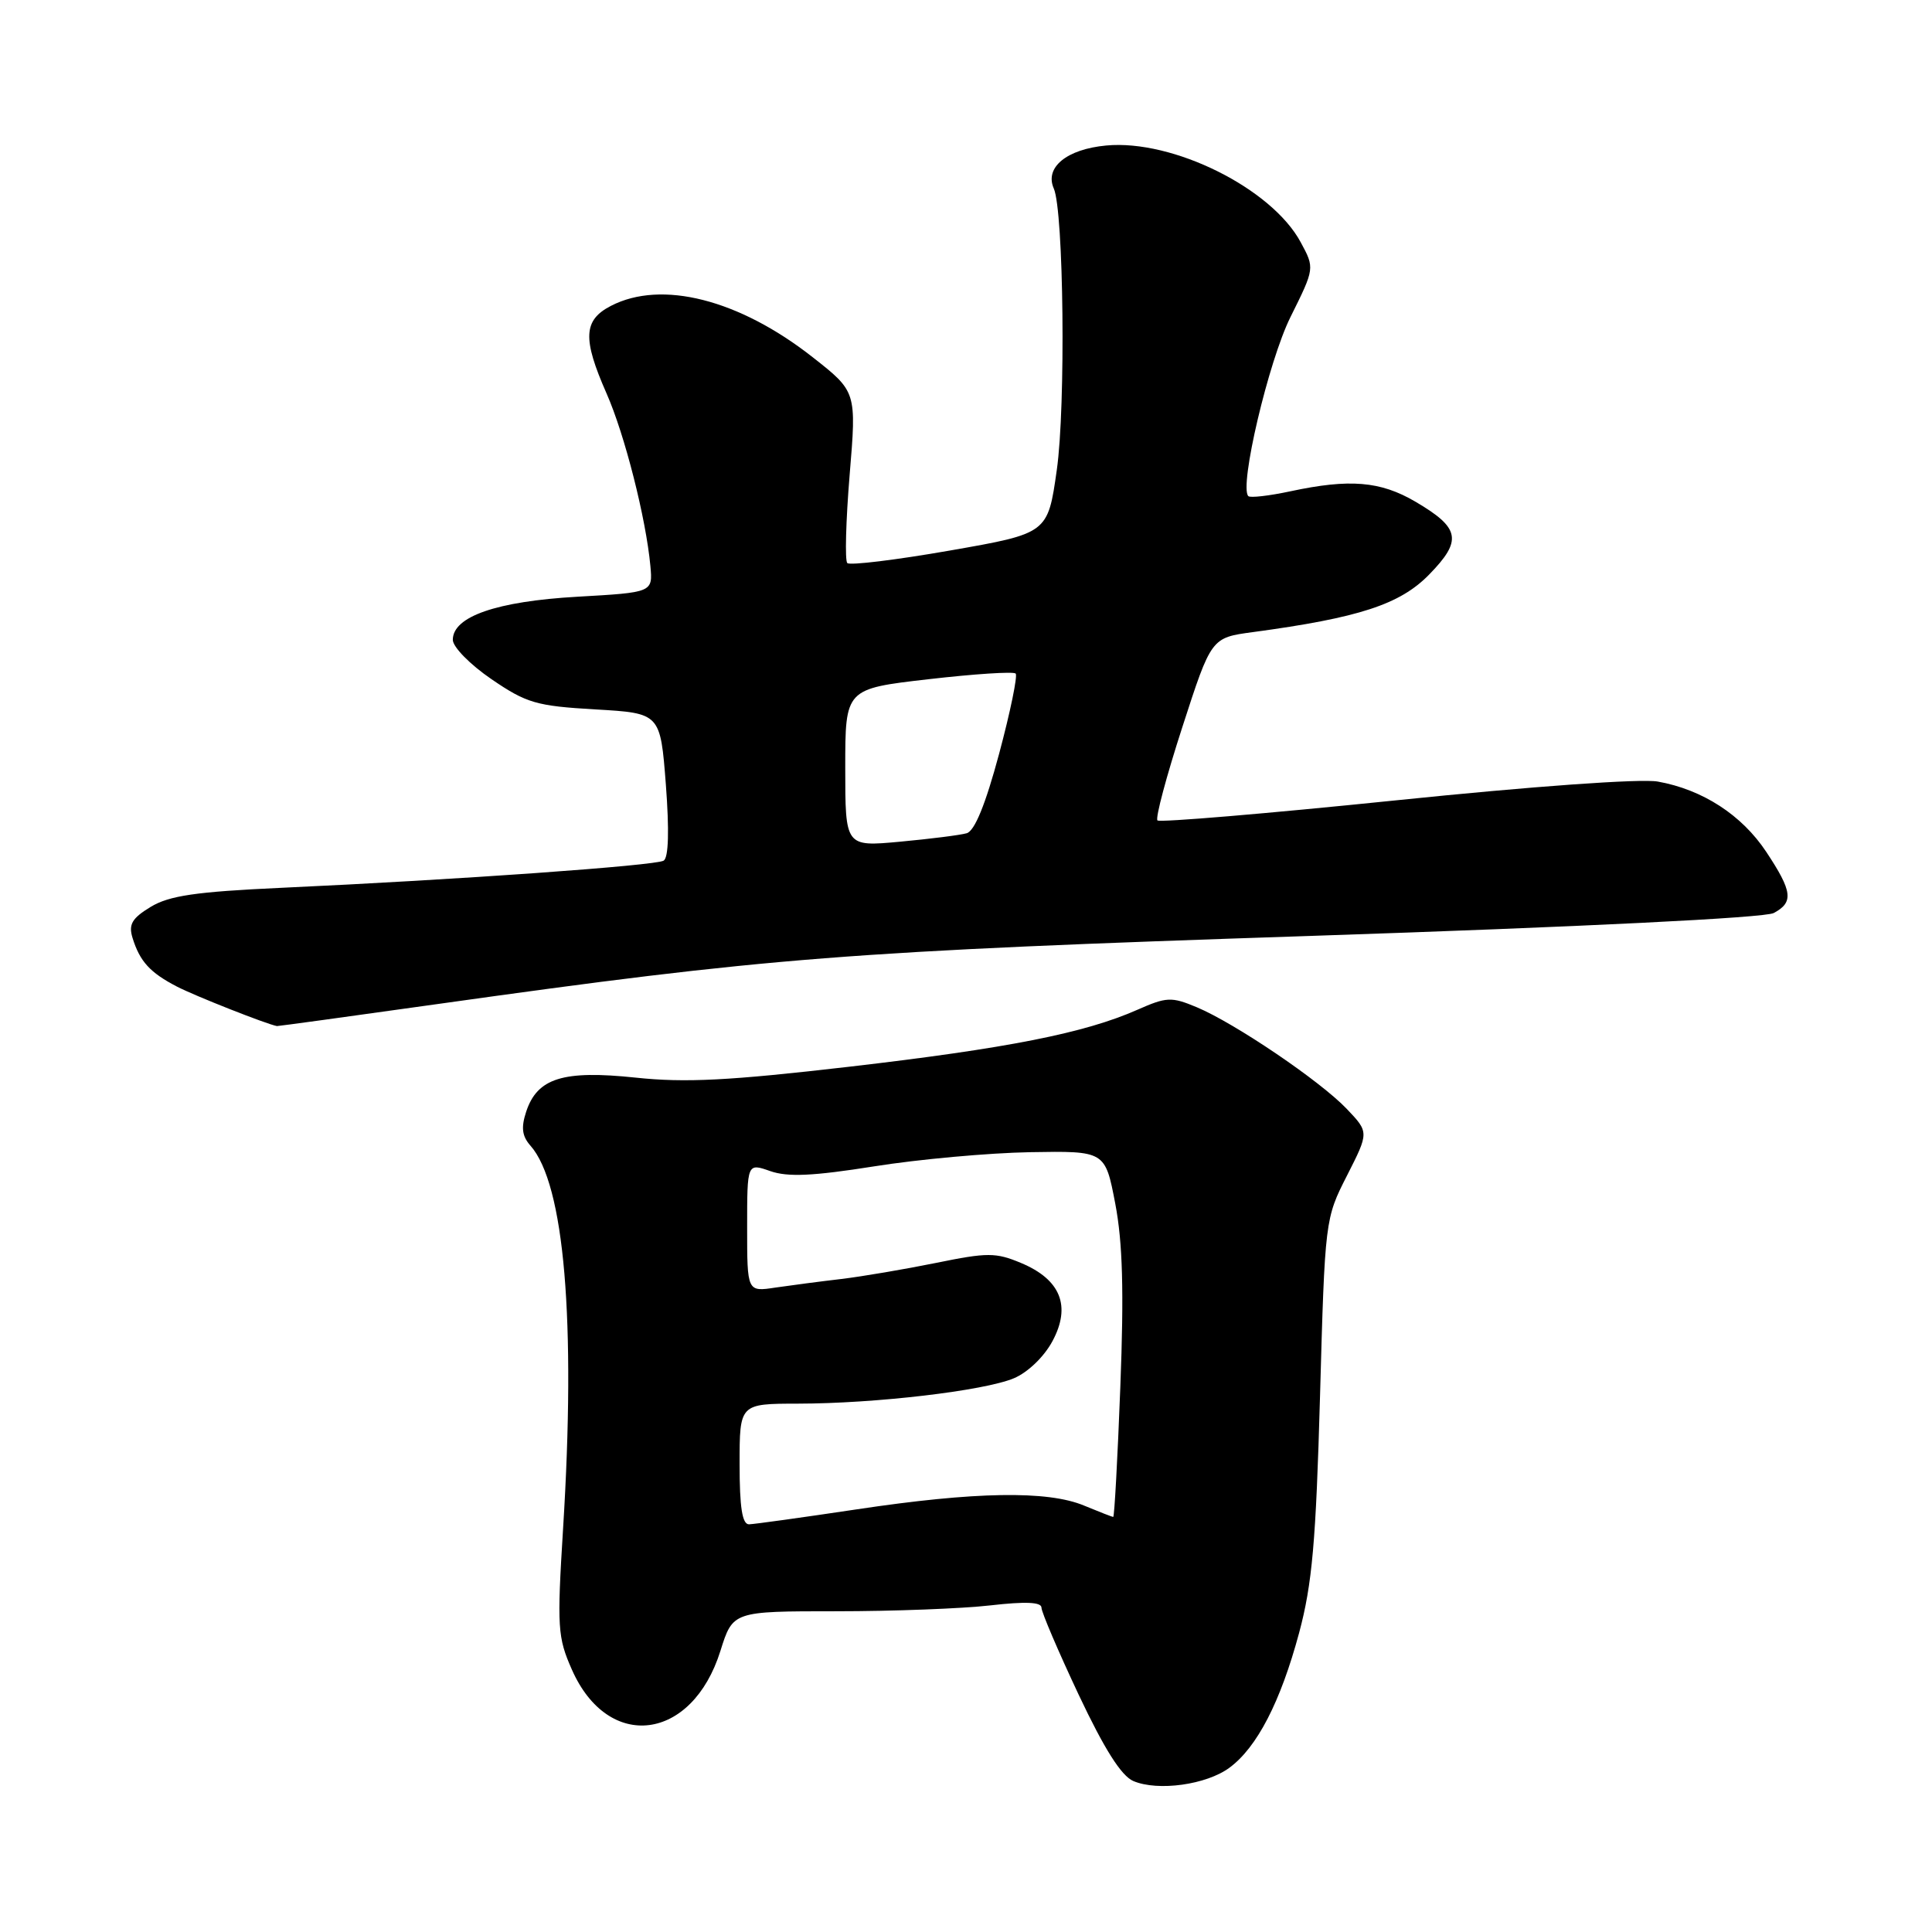 <?xml version="1.0" encoding="UTF-8" standalone="no"?>
<!DOCTYPE svg PUBLIC "-//W3C//DTD SVG 1.1//EN" "http://www.w3.org/Graphics/SVG/1.1/DTD/svg11.dtd" >
<svg xmlns="http://www.w3.org/2000/svg" xmlns:xlink="http://www.w3.org/1999/xlink" version="1.1" viewBox="0 0 256 256">
 <g >
 <path fill="currentColor"
d=" M 162.91 234.23 C 166.57 231.53 169.68 225.50 172.14 216.36 C 173.87 209.90 174.37 204.31 174.91 185.00 C 175.56 161.60 175.58 161.47 178.49 155.76 C 181.40 150.03 181.40 150.03 178.45 146.93 C 174.91 143.22 163.63 135.58 158.57 133.46 C 155.22 132.06 154.58 132.09 150.71 133.80 C 143.72 136.89 133.52 138.91 112.50 141.35 C 96.62 143.19 90.80 143.49 84.22 142.79 C 74.62 141.78 71.19 142.84 69.72 147.31 C 69.03 149.41 69.17 150.54 70.29 151.81 C 74.79 156.89 76.33 174.97 74.61 202.56 C 73.80 215.63 73.88 216.95 75.78 221.24 C 80.60 232.14 91.70 230.74 95.46 218.75 C 97.11 213.50 97.11 213.50 110.81 213.50 C 118.34 213.50 127.54 213.15 131.25 212.72 C 135.88 212.19 138.00 212.28 138.00 213.02 C 138.00 213.61 140.22 218.80 142.93 224.56 C 146.34 231.78 148.58 235.32 150.18 236.00 C 153.45 237.38 159.86 236.49 162.91 234.23 Z  M 57.70 133.08 C 102.14 126.84 112.12 126.06 173.78 124.01 C 209.52 122.82 233.84 121.62 235.03 120.98 C 237.69 119.56 237.52 118.13 234.04 112.88 C 230.80 107.99 225.60 104.62 219.66 103.56 C 217.39 103.16 203.11 104.18 184.87 106.06 C 167.84 107.81 153.67 109.00 153.37 108.71 C 153.07 108.41 154.56 102.84 156.67 96.33 C 160.50 84.50 160.50 84.50 166.00 83.76 C 180.09 81.86 185.50 80.09 189.36 76.14 C 193.80 71.60 193.49 69.96 187.54 66.47 C 182.90 63.75 178.82 63.42 170.98 65.10 C 168.17 65.70 165.66 65.99 165.41 65.74 C 164.17 64.50 168.08 47.88 170.99 42.02 C 174.21 35.54 174.21 35.54 172.35 32.10 C 168.51 24.96 155.42 18.45 146.58 19.28 C 141.34 19.77 138.40 22.18 139.63 24.97 C 140.95 27.94 141.23 53.86 140.03 62.28 C 138.84 70.68 138.84 70.68 125.86 72.95 C 118.72 74.20 112.61 74.94 112.27 74.61 C 111.94 74.27 112.08 69.02 112.58 62.95 C 113.50 51.90 113.50 51.90 107.68 47.33 C 97.93 39.67 87.66 37.06 80.95 40.53 C 77.29 42.42 77.17 44.87 80.37 52.13 C 82.78 57.59 85.59 68.66 86.18 75.00 C 86.50 78.50 86.50 78.50 76.50 79.07 C 65.81 79.68 60.00 81.69 60.00 84.78 C 60.00 85.73 62.30 88.07 65.13 90.00 C 69.77 93.17 71.08 93.55 78.88 94.00 C 87.50 94.50 87.50 94.50 88.23 103.96 C 88.69 110.04 88.59 113.63 87.94 114.04 C 86.86 114.70 60.65 116.57 37.27 117.64 C 25.93 118.16 22.42 118.68 19.96 120.17 C 17.49 121.67 17.01 122.49 17.56 124.27 C 18.52 127.39 19.88 128.88 23.43 130.72 C 25.77 131.94 35.37 135.73 36.70 135.96 C 36.82 135.98 46.27 134.69 57.70 133.08 Z  M 98.00 194.00 C 98.00 186.00 98.00 186.00 105.75 185.99 C 115.99 185.98 130.37 184.29 134.34 182.63 C 136.18 181.86 138.34 179.79 139.45 177.72 C 141.96 173.07 140.54 169.54 135.29 167.35 C 131.95 165.95 130.84 165.95 124.04 167.34 C 119.89 168.18 114.25 169.14 111.50 169.47 C 108.75 169.79 104.81 170.31 102.75 170.61 C 99.00 171.18 99.00 171.18 99.00 162.64 C 99.00 154.10 99.00 154.10 102.07 155.18 C 104.40 155.99 107.73 155.83 115.82 154.55 C 121.70 153.61 130.99 152.77 136.47 152.67 C 146.44 152.50 146.44 152.50 147.78 159.50 C 148.76 164.64 148.94 171.08 148.45 183.75 C 148.09 193.24 147.66 201.00 147.51 201.00 C 147.37 201.00 145.63 200.32 143.65 199.50 C 138.82 197.48 129.20 197.64 113.50 200.00 C 106.35 201.07 99.94 201.96 99.25 201.98 C 98.35 201.99 98.00 199.75 98.00 194.00 Z  M 112.00 101.73 C 112.00 91.27 112.00 91.27 123.03 90.00 C 129.10 89.30 134.29 88.96 134.58 89.25 C 134.86 89.53 133.88 94.31 132.39 99.87 C 130.58 106.61 129.15 110.11 128.09 110.41 C 127.22 110.66 123.24 111.16 119.25 111.53 C 112.00 112.20 112.00 112.20 112.00 101.73 Z "/>
</g>
</svg>